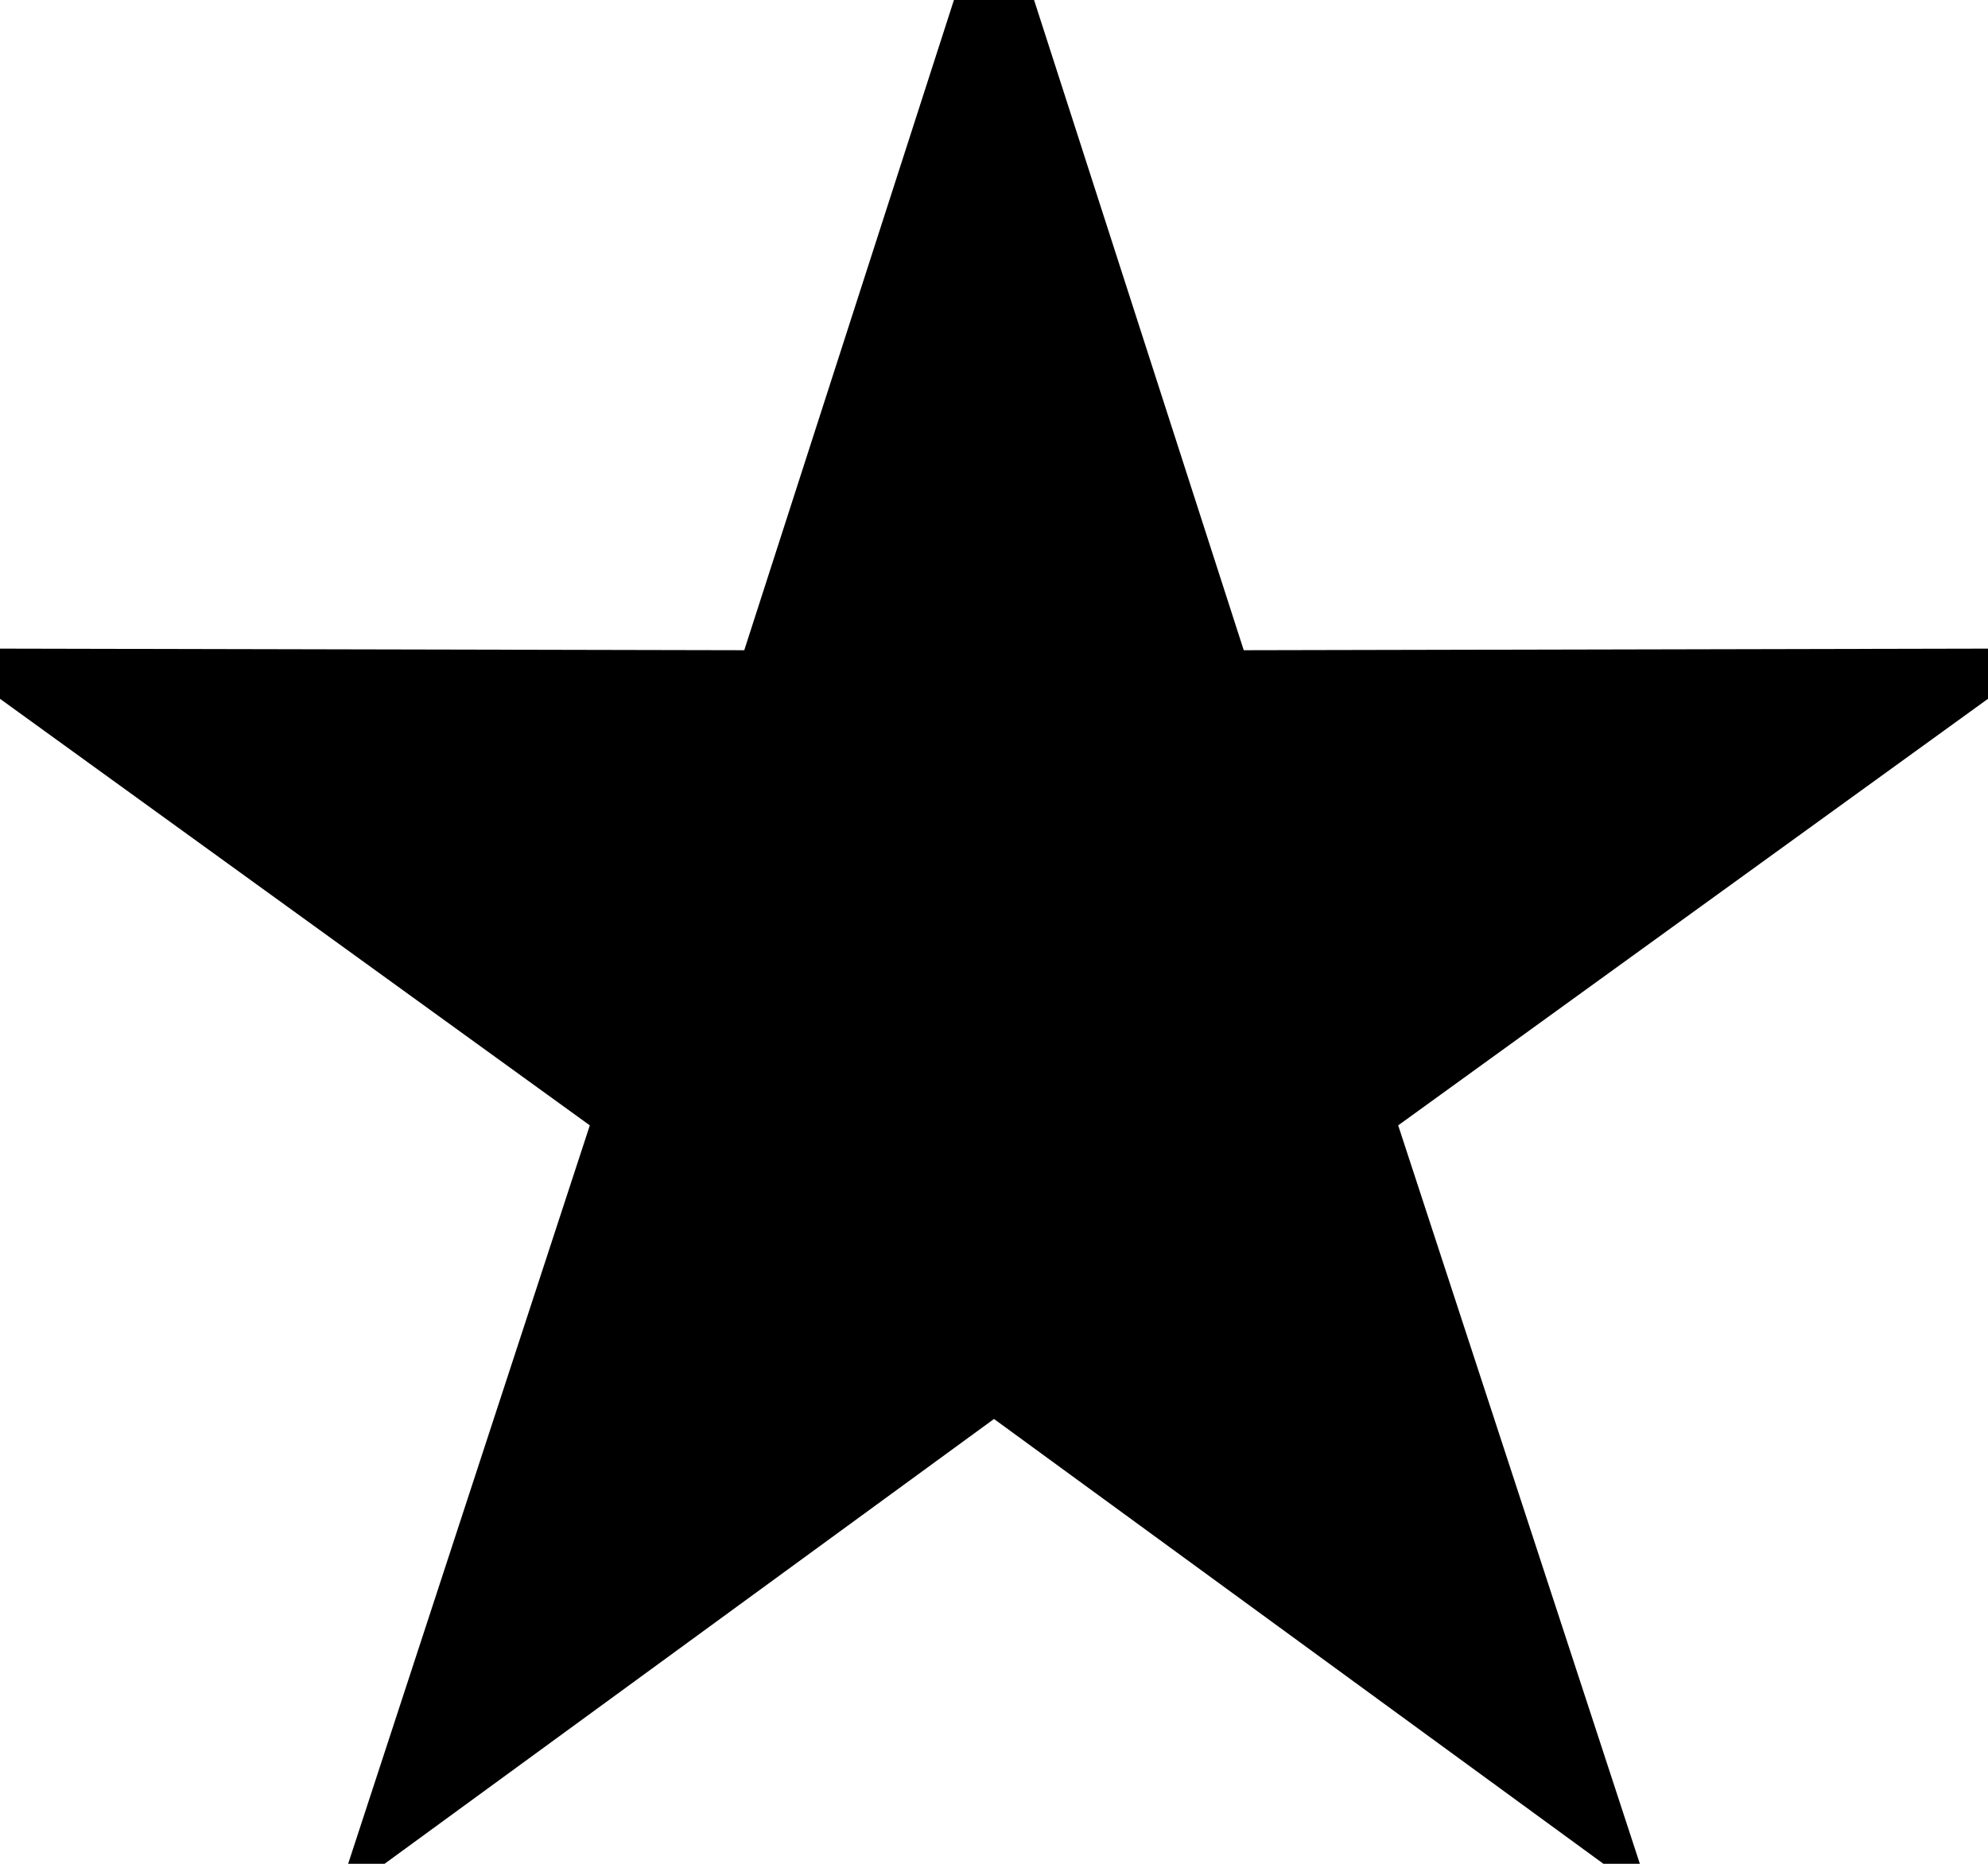 <?xml version="1.0" encoding="UTF-8" standalone="no"?>
<svg width="16px" height="15px" viewBox="0 0 16 15" version="1.1" xmlns="http://www.w3.org/2000/svg" xmlns:xlink="http://www.w3.org/1999/xlink" xmlns:sketch="http://www.bohemiancoding.com/sketch/ns">
    <!-- Generator: Sketch 3.3.2 (12043) - http://www.bohemiancoding.com/sketch -->
    <title>star</title>
    <desc>Created with Sketch.</desc>
    <defs></defs>
    <g id="Home" stroke="none" stroke-width="1" fill="none" fill-rule="evenodd" sketch:type="MSPage">
        <g id="01a-home-logged" sketch:type="MSArtboardGroup" transform="translate(-1176, -546)" fill="#000000">
            <g id="Group" sketch:type="MSLayerGroup" transform="translate(230, 162)">
                <g id="4,345-+--copy-5" transform="translate(945, 383)" sketch:type="MSShapeGroup">
                    <polygon id="star" points="9 12.42 3.71 16.281 5.747 10.057 0.44 6.219 6.99 6.233 9 0 11.01 6.233 17.56 6.219 12.253 10.057 14.29 16.281 "></polygon>
                </g>
            </g>
        </g>
    </g>
</svg>